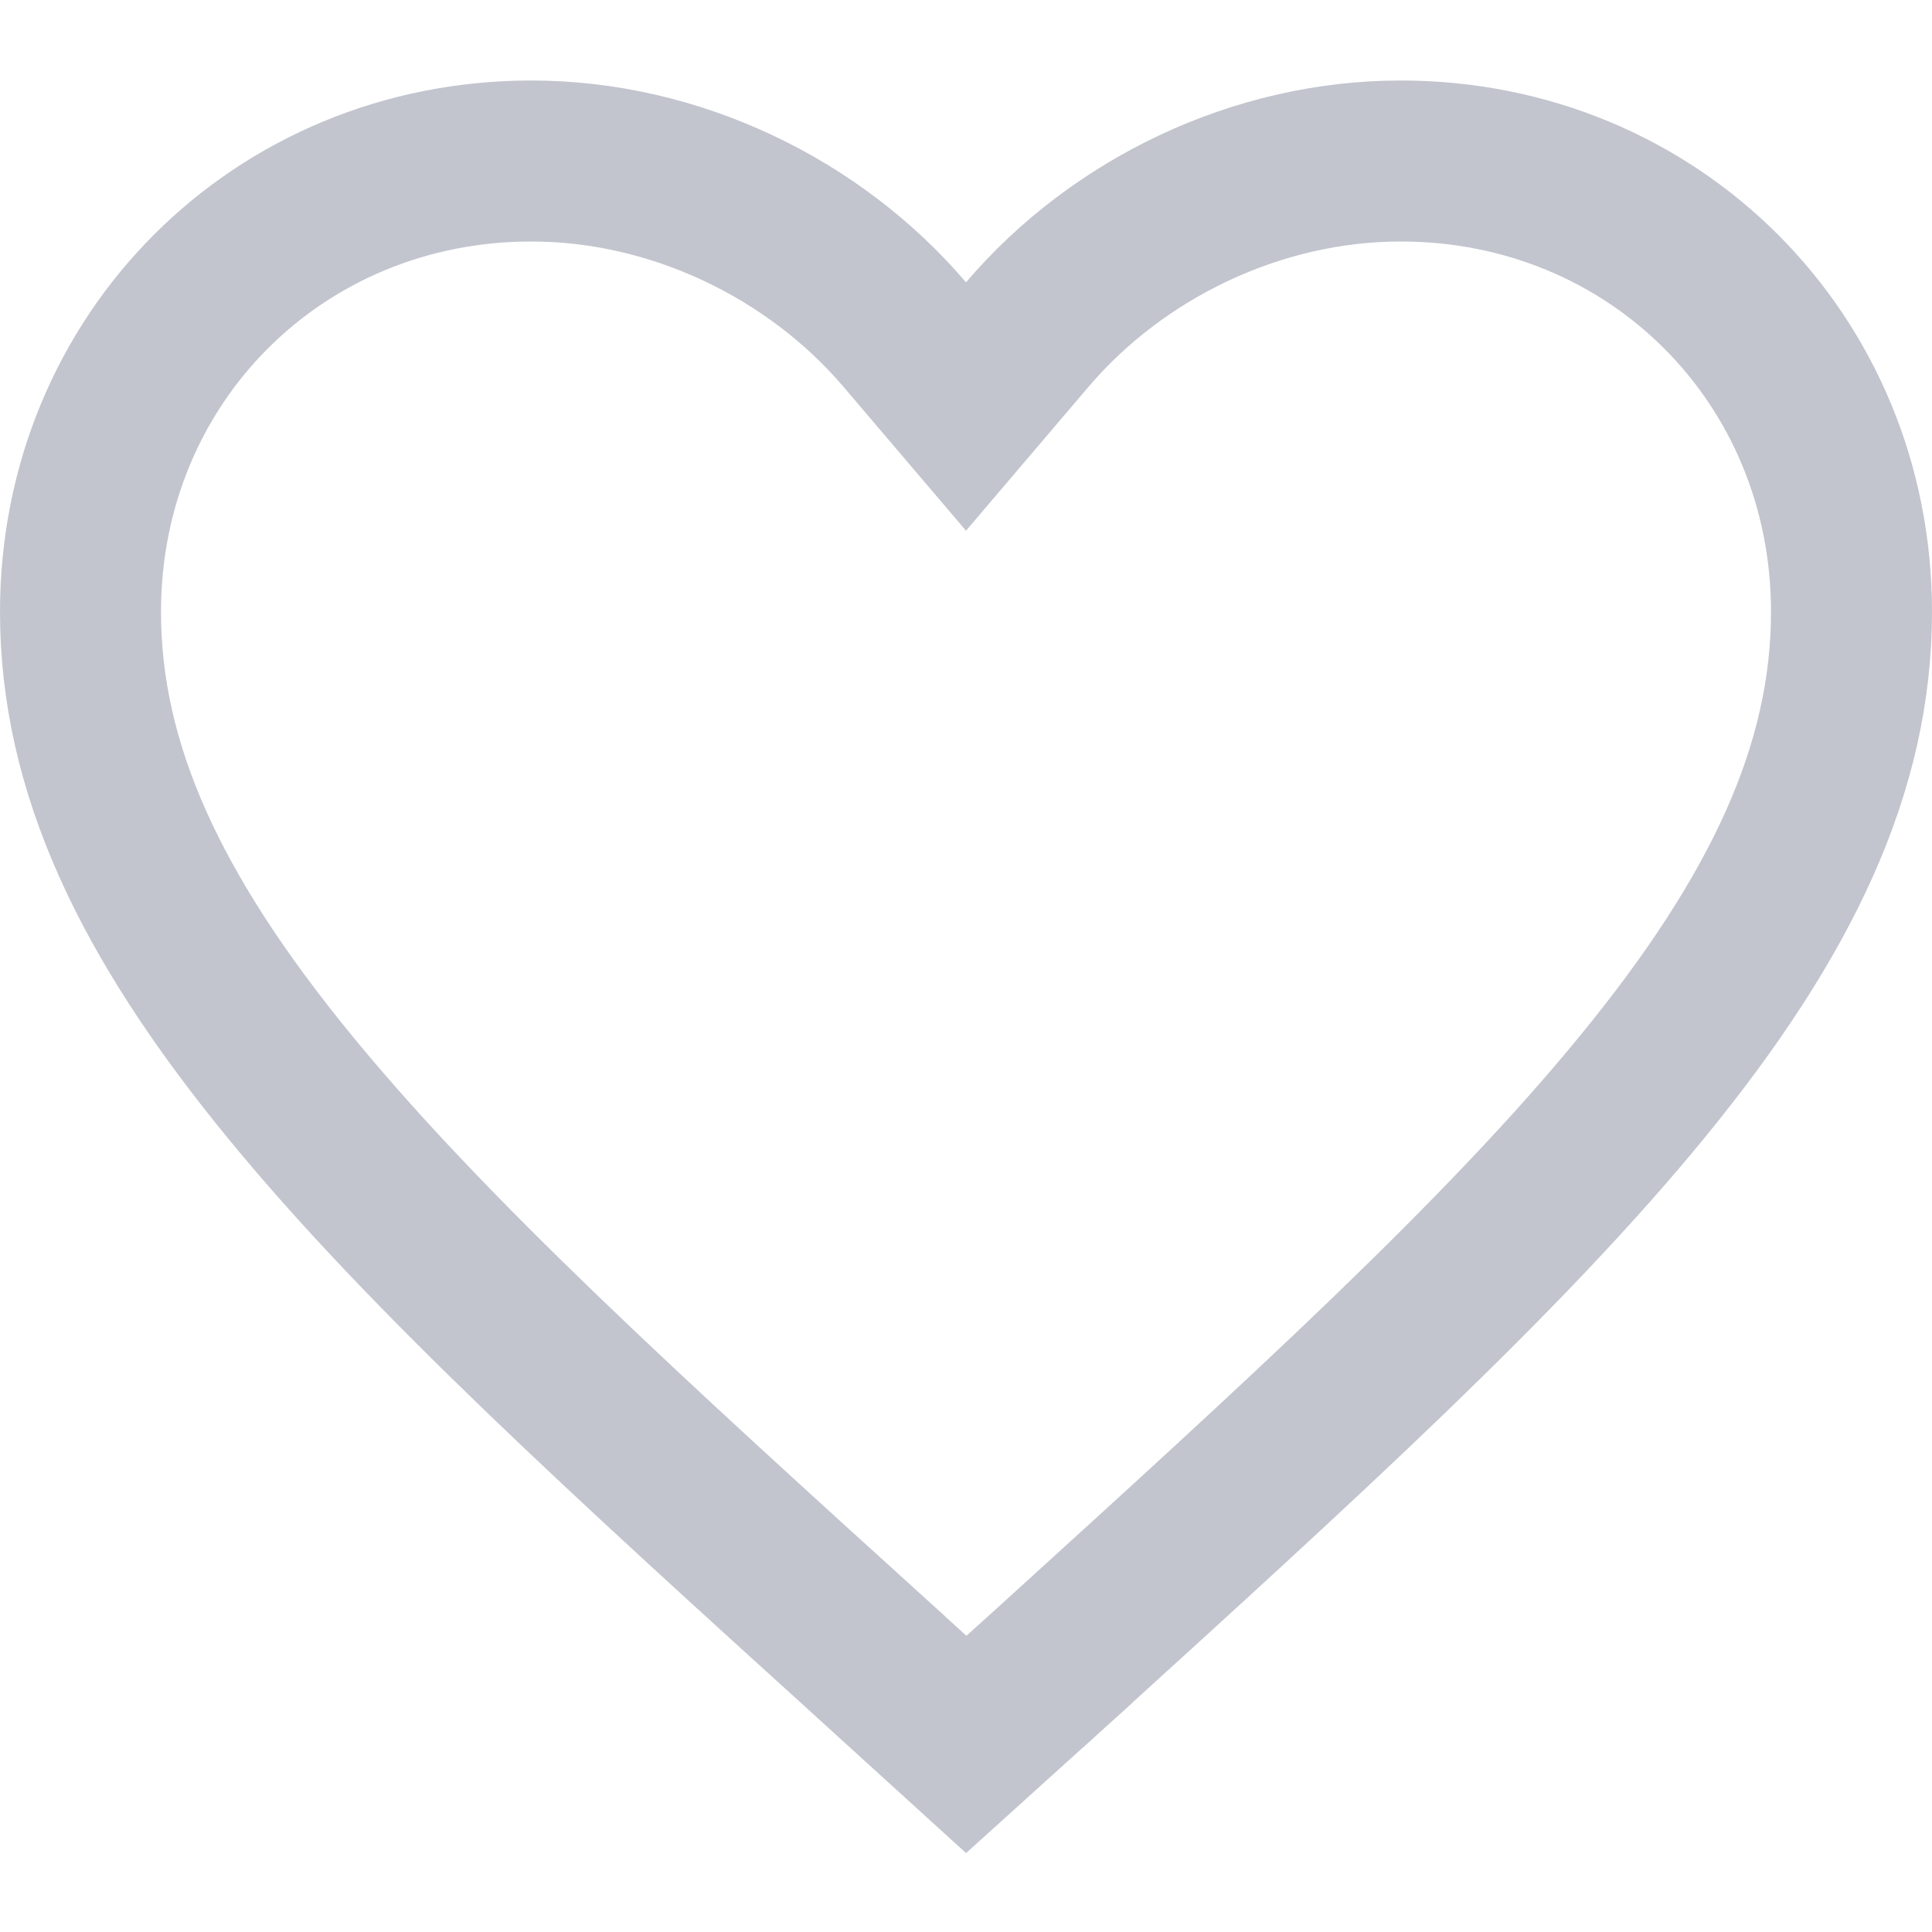 <svg width="24" height="24" viewBox="0 0 24 24" fill="none" xmlns="http://www.w3.org/2000/svg">
<path d="M10.933 20.697L10.932 20.695C7.822 17.875 5.321 15.605 3.587 13.484C1.863 11.377 1 9.54 1 7.6C1 4.456 3.456 2 6.6 2C8.385 2 10.114 2.836 11.239 4.156L12 5.05L12.761 4.156C13.886 2.836 15.615 2 17.4 2C20.544 2 23 4.456 23 7.6C23 9.54 22.137 11.377 20.413 13.486C18.678 15.609 16.178 17.881 13.069 20.707C13.068 20.707 13.068 20.708 13.068 20.708L12.003 21.67L10.933 20.697Z" stroke="#C2C5CE" stroke-width="2"/>
</svg>
